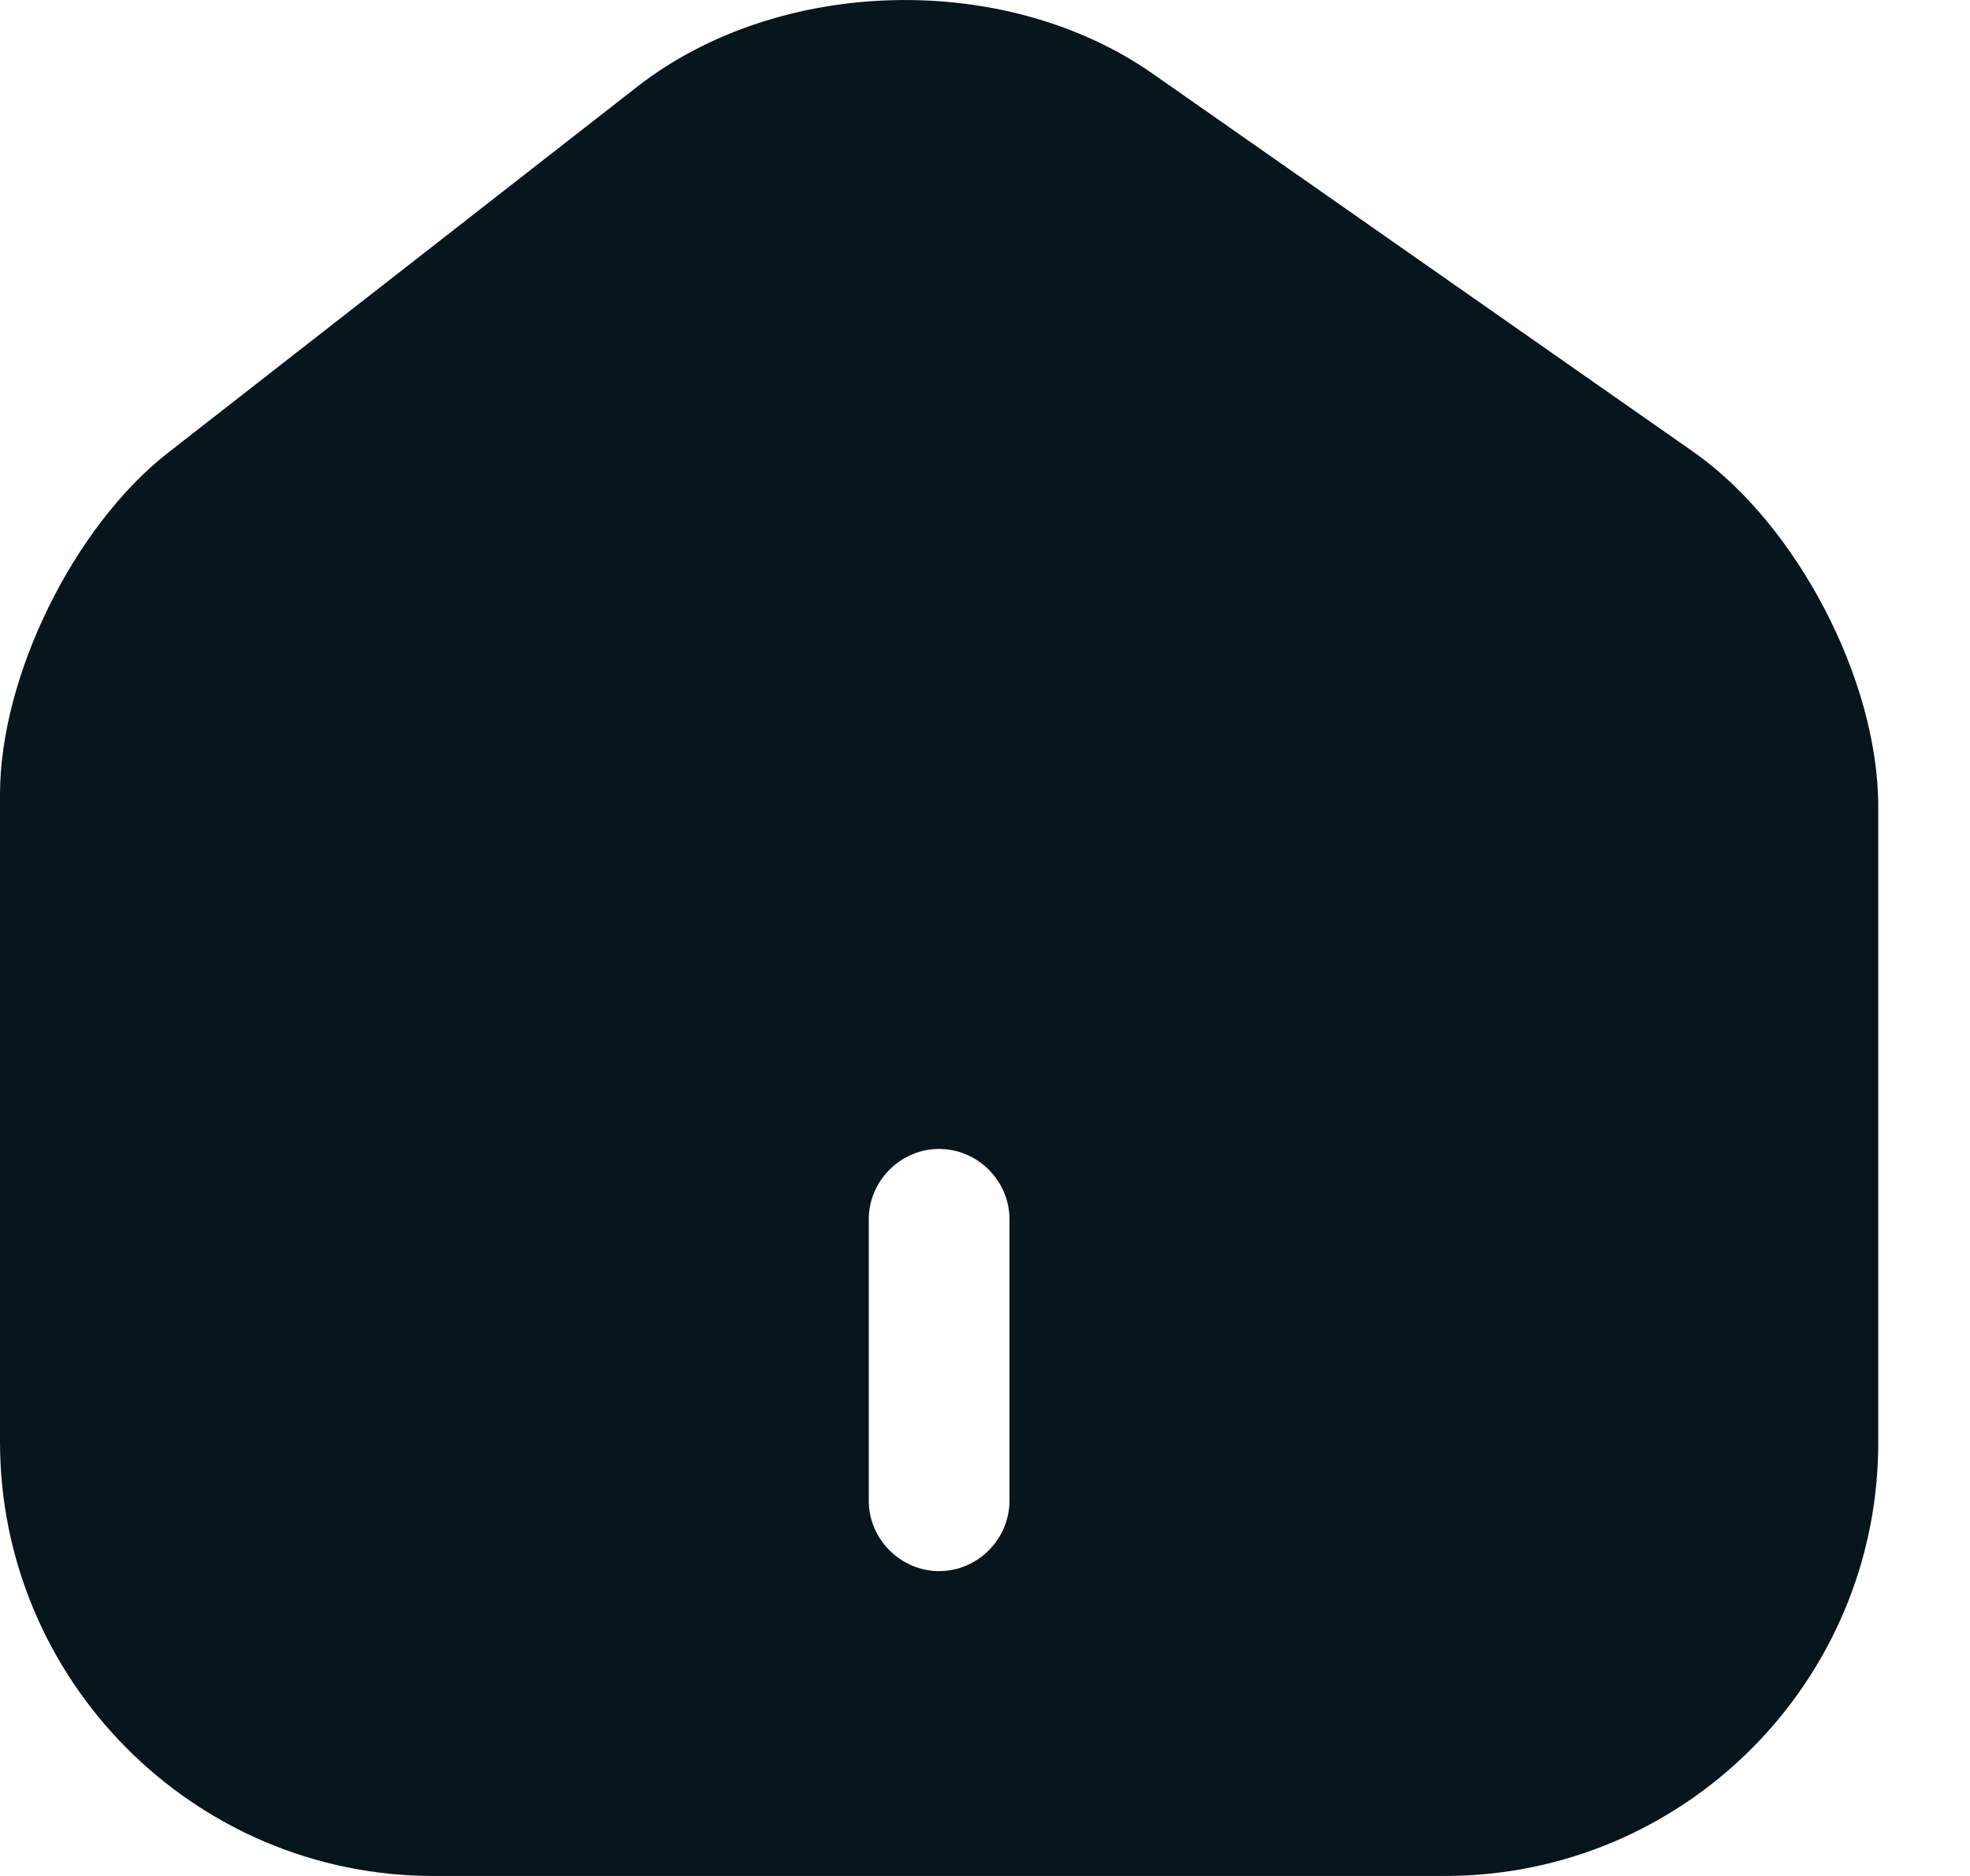 <svg width="21" height="20" viewBox="0 0 21 20" fill="none" xmlns="http://www.w3.org/2000/svg">
<path d="M18.052 4.818L12.291 0.788C10.721 -0.312 8.311 -0.252 6.801 0.918L1.79 4.828C0.79 5.608 0 7.209 0 8.469V15.37C0 17.92 2.07 20 4.621 20H15.402C17.952 20 20.022 17.93 20.022 15.38V8.599C20.022 7.249 19.152 5.588 18.052 4.818ZM10.761 15.999C10.761 16.41 10.421 16.75 10.011 16.75C9.601 16.75 9.261 16.41 9.261 15.999V12.999C9.261 12.589 9.601 12.249 10.011 12.249C10.421 12.249 10.761 12.589 10.761 12.999V15.999Z" fill="#06161C"/>
</svg>
